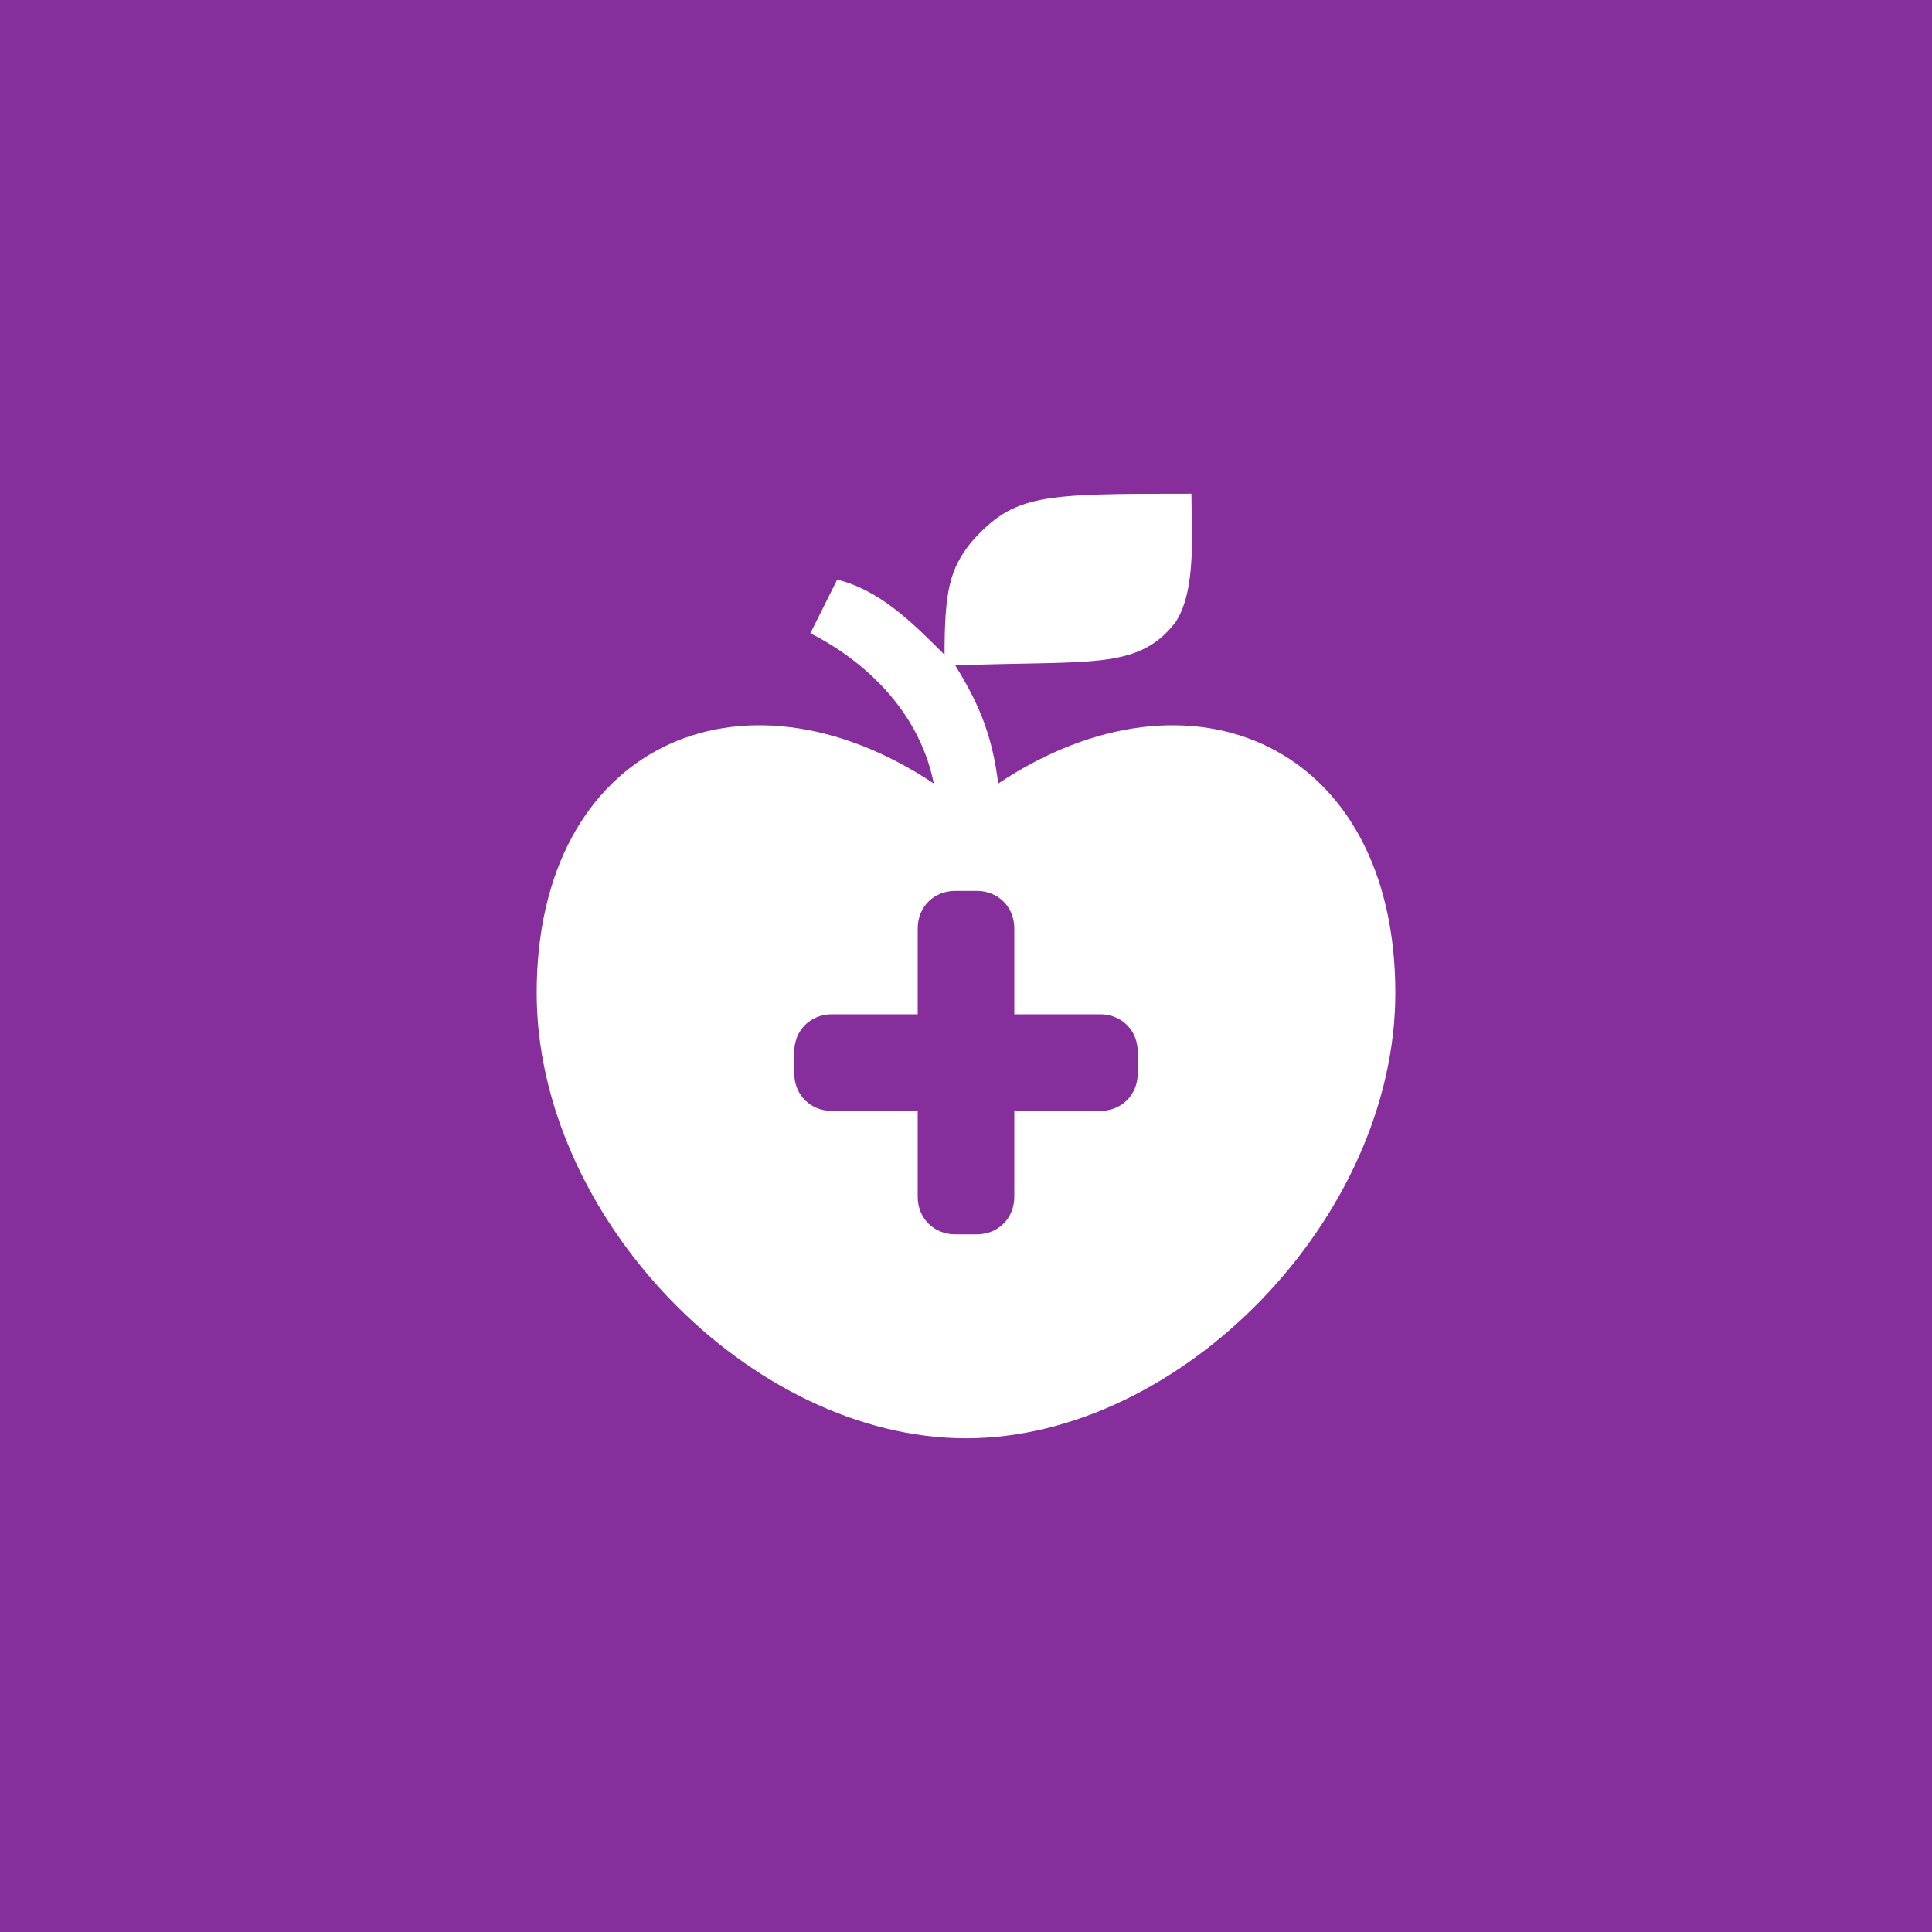 <?xml version="1.0" encoding="UTF-8" standalone="no"?>
<svg
   viewBox="0 0 360 360"
   version="1.1"
   id="svg1"
   sodipodi:docname="medplum-linkedin-logo.svg"
   width="360"
   height="360"
   inkscape:version="1.4.2 (ebf0e940, 2025-05-08)"
   xmlns:inkscape="http://www.inkscape.org/namespaces/inkscape"
   xmlns:sodipodi="http://sodipodi.sourceforge.net/DTD/sodipodi-0.dtd"
   xmlns="http://www.w3.org/2000/svg"
   xmlns:svg="http://www.w3.org/2000/svg">
  <defs
     id="defs1" />
  <sodipodi:namedview
     id="namedview1"
     pagecolor="#ffffff"
     bordercolor="#000000"
     borderopacity="0.25"
     inkscape:showpageshadow="2"
     inkscape:pageopacity="0.0"
     inkscape:pagecheckerboard="0"
     inkscape:deskcolor="#d1d1d1"
     inkscape:zoom="0.69"
     inkscape:cx="90.57971"
     inkscape:cy="90.57971"
     inkscape:window-width="1712"
     inkscape:window-height="984"
     inkscape:window-x="0"
     inkscape:window-y="43"
     inkscape:window-maximized="0"
     inkscape:current-layer="svg1" />
  <rect
     style="fill:#862e9c;fill-opacity:1;stroke-width:3.109"
     id="rect1"
     width="360"
     height="370"
     x="0"
     y="0" />
  <path
     d="m 174,146 c -3,-15 -15,-24 -23,-28 l 5,-10 c 8,2 14,8 20,14 0,-12 1,-16 5,-21 8,-9 13,-9 41,-9 0,7 1,18 -3,24 -7,9 -16,7 -41,8 5,8 7,14 8,22 36,-24 74,-7 74,39 0,42 -40,83 -80,83 -40,0 -80,-41 -80,-83 0,-46 38,-63 74,-39 z m -3,43 h -16 c -4,0 -7,3 -7,7 v 4 c 0,4 3,7 7,7 h 16 v 16 c 0,4 3,7 7,7 h 4 c 4,0 7,-3 7,-7 v -16 h 16 c 4,0 7,-3 7,-7 v -4 c 0,-4 -3,-7 -7,-7 h -16 v -16 c 0,-4 -3,-7 -7,-7 h -4 c -4,0 -7,3 -7,7 z"
     fill="#ffffff"
     id="path1" />
</svg>
